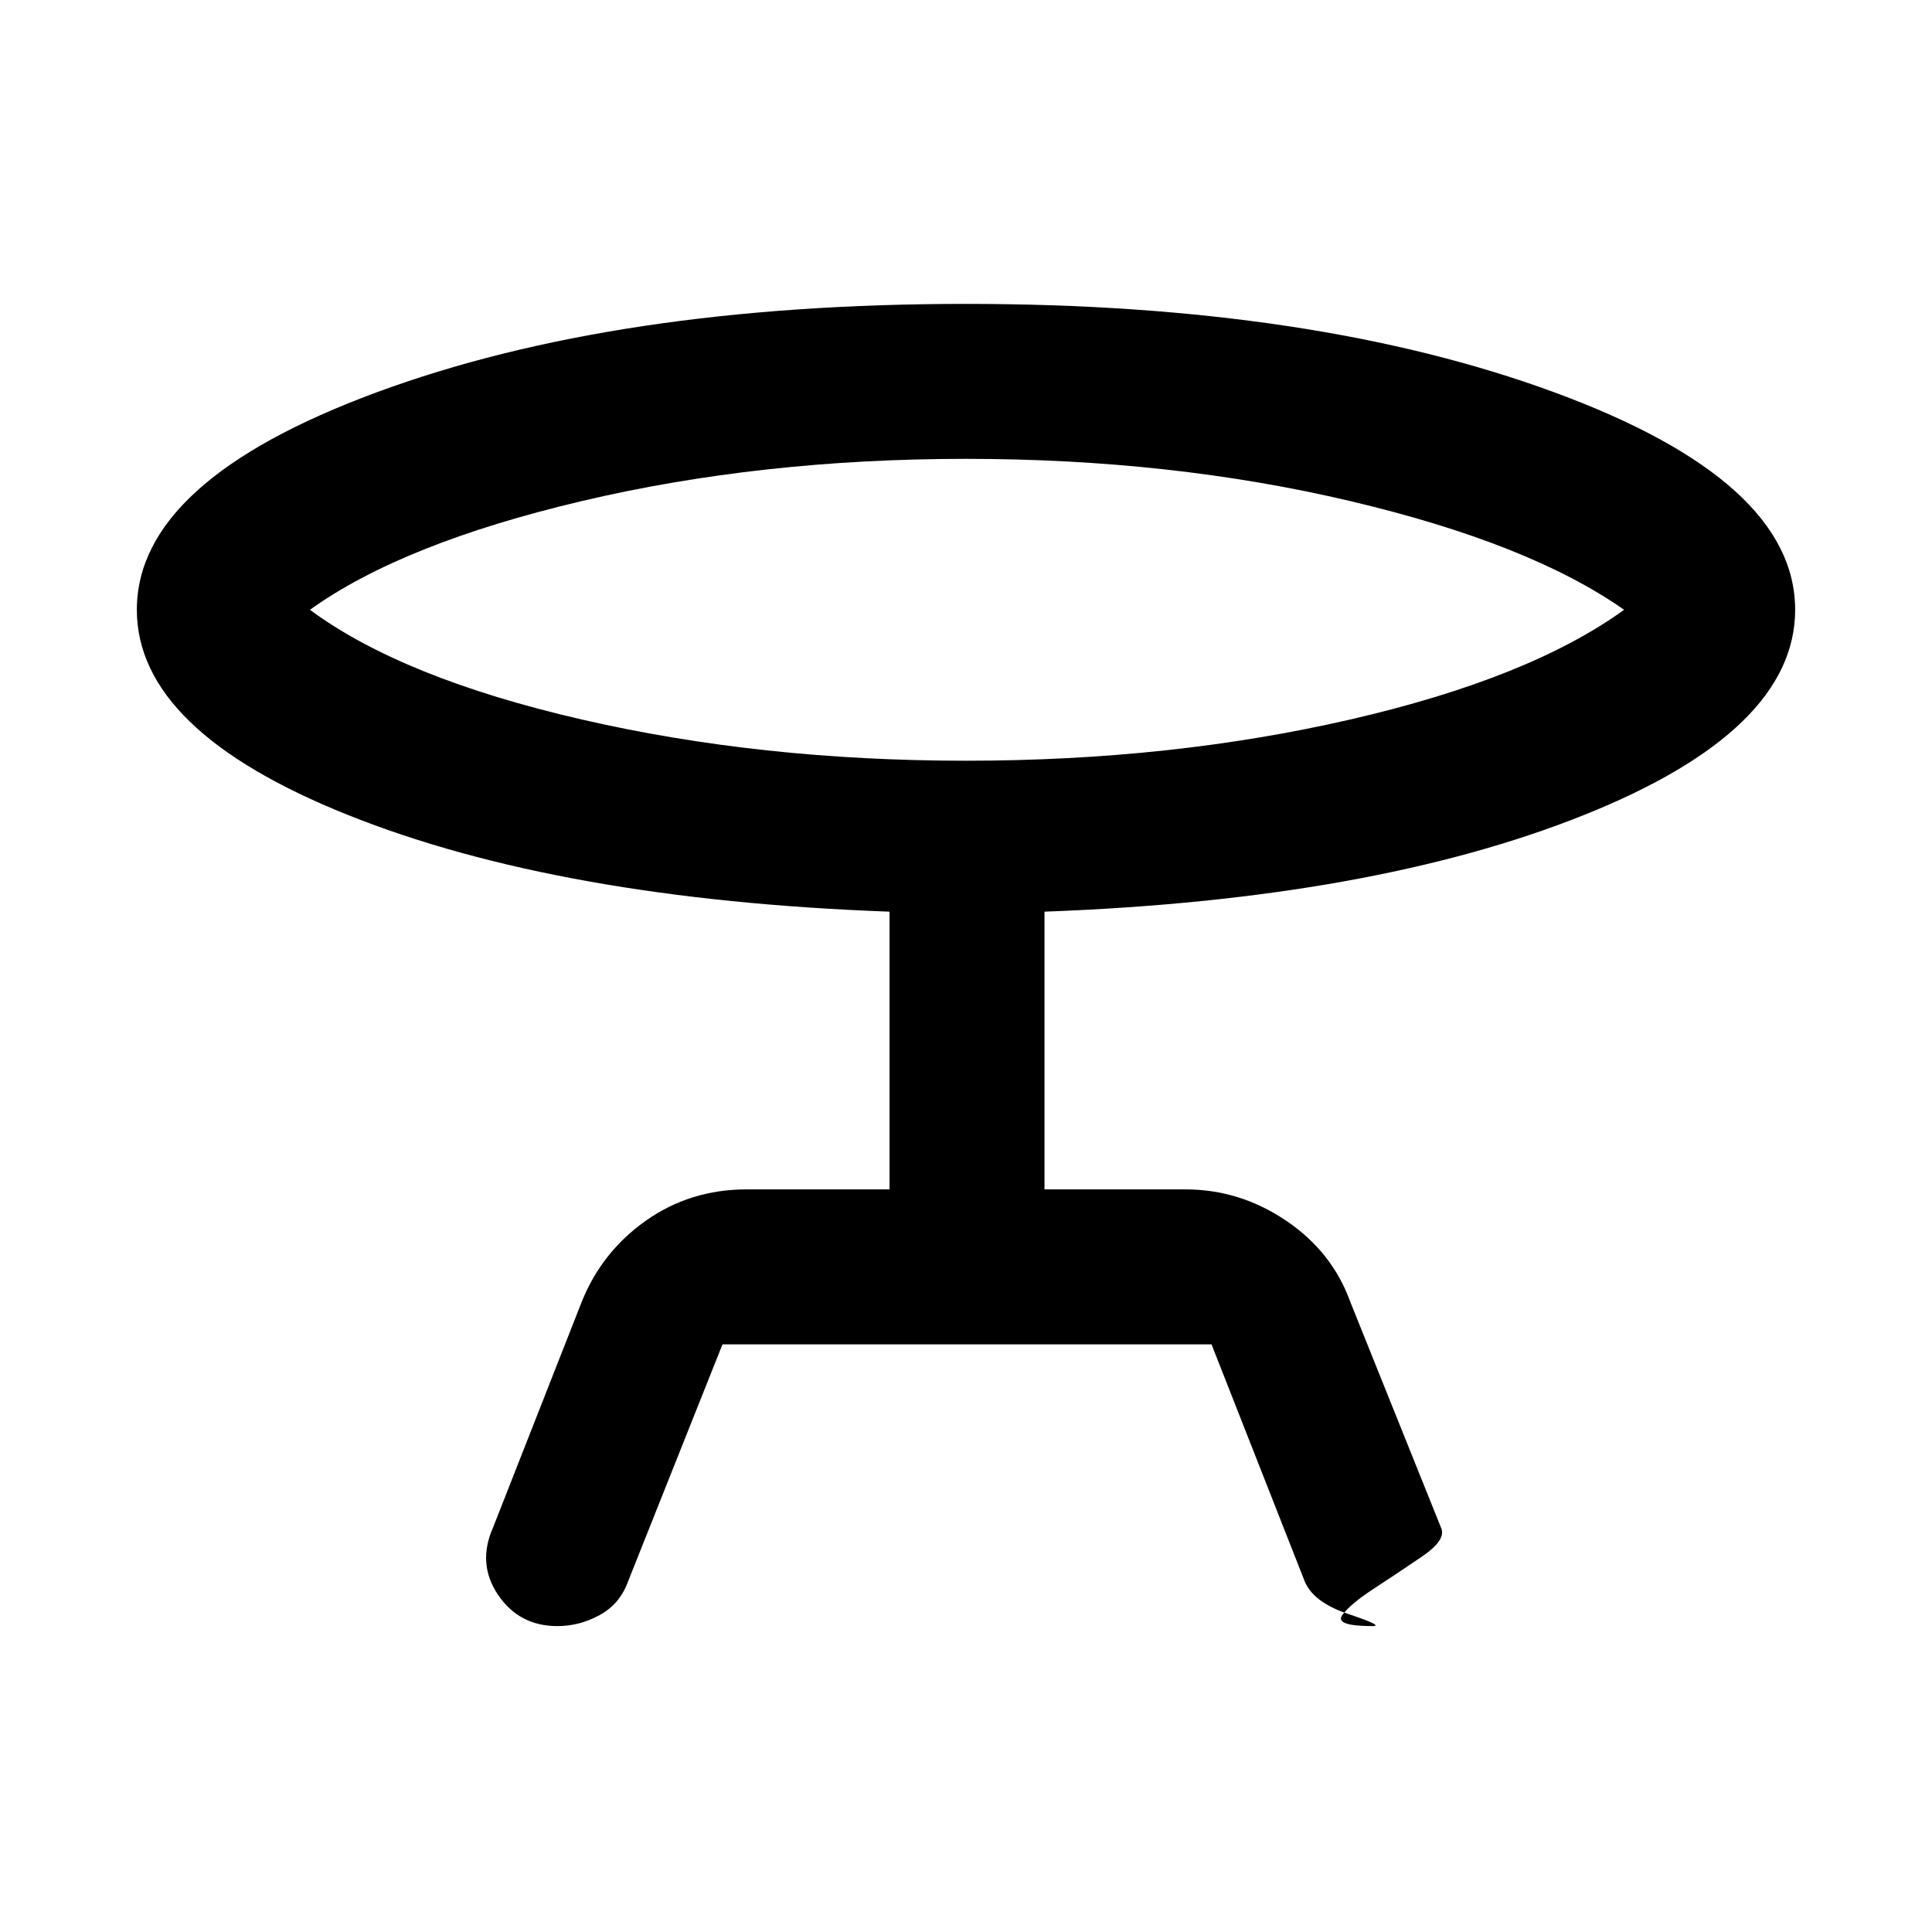 <svg xmlns="http://www.w3.org/2000/svg" height="48" width="48"><path d="M17.95 33.4 15.6 39.3Q15.4 39.85 14.9 40.125Q14.4 40.4 13.85 40.4Q12.9 40.4 12.375 39.625Q11.85 38.85 12.25 37.95L14.45 32.35Q14.95 31.1 16.05 30.325Q17.15 29.55 18.55 29.55H22.1V22.65Q13.9 22.35 8.65 20.25Q3.4 18.15 3.4 15.15Q3.4 11.95 9.35 9.75Q15.3 7.55 24 7.55Q32.65 7.55 38.625 9.75Q44.6 11.95 44.6 15.15Q44.6 18.15 39.35 20.25Q34.1 22.35 25.95 22.65V29.55H29.45Q30.8 29.55 31.95 30.325Q33.1 31.1 33.55 32.35L35.8 37.95Q35.95 38.25 35.325 38.675Q34.7 39.1 34.125 39.475Q33.55 39.85 33.35 40.125Q33.15 40.4 34.1 40.4Q34.4 40.4 33.5 40.1Q32.6 39.8 32.4 39.25L30.1 33.4ZM24 18.9Q29.1 18.9 33.55 17.875Q38 16.85 40.35 15.15Q38 13.5 33.55 12.45Q29.1 11.4 24 11.4Q18.9 11.4 14.45 12.45Q10 13.5 7.7 15.15Q10 16.85 14.45 17.875Q18.9 18.9 24 18.9ZM24 15.15Q24 15.15 24 15.15Q24 15.15 24 15.15Q24 15.15 24 15.15Q24 15.15 24 15.15Q24 15.15 24 15.15Q24 15.15 24 15.15Q24 15.15 24 15.15Q24 15.15 24 15.15Z"/></svg>